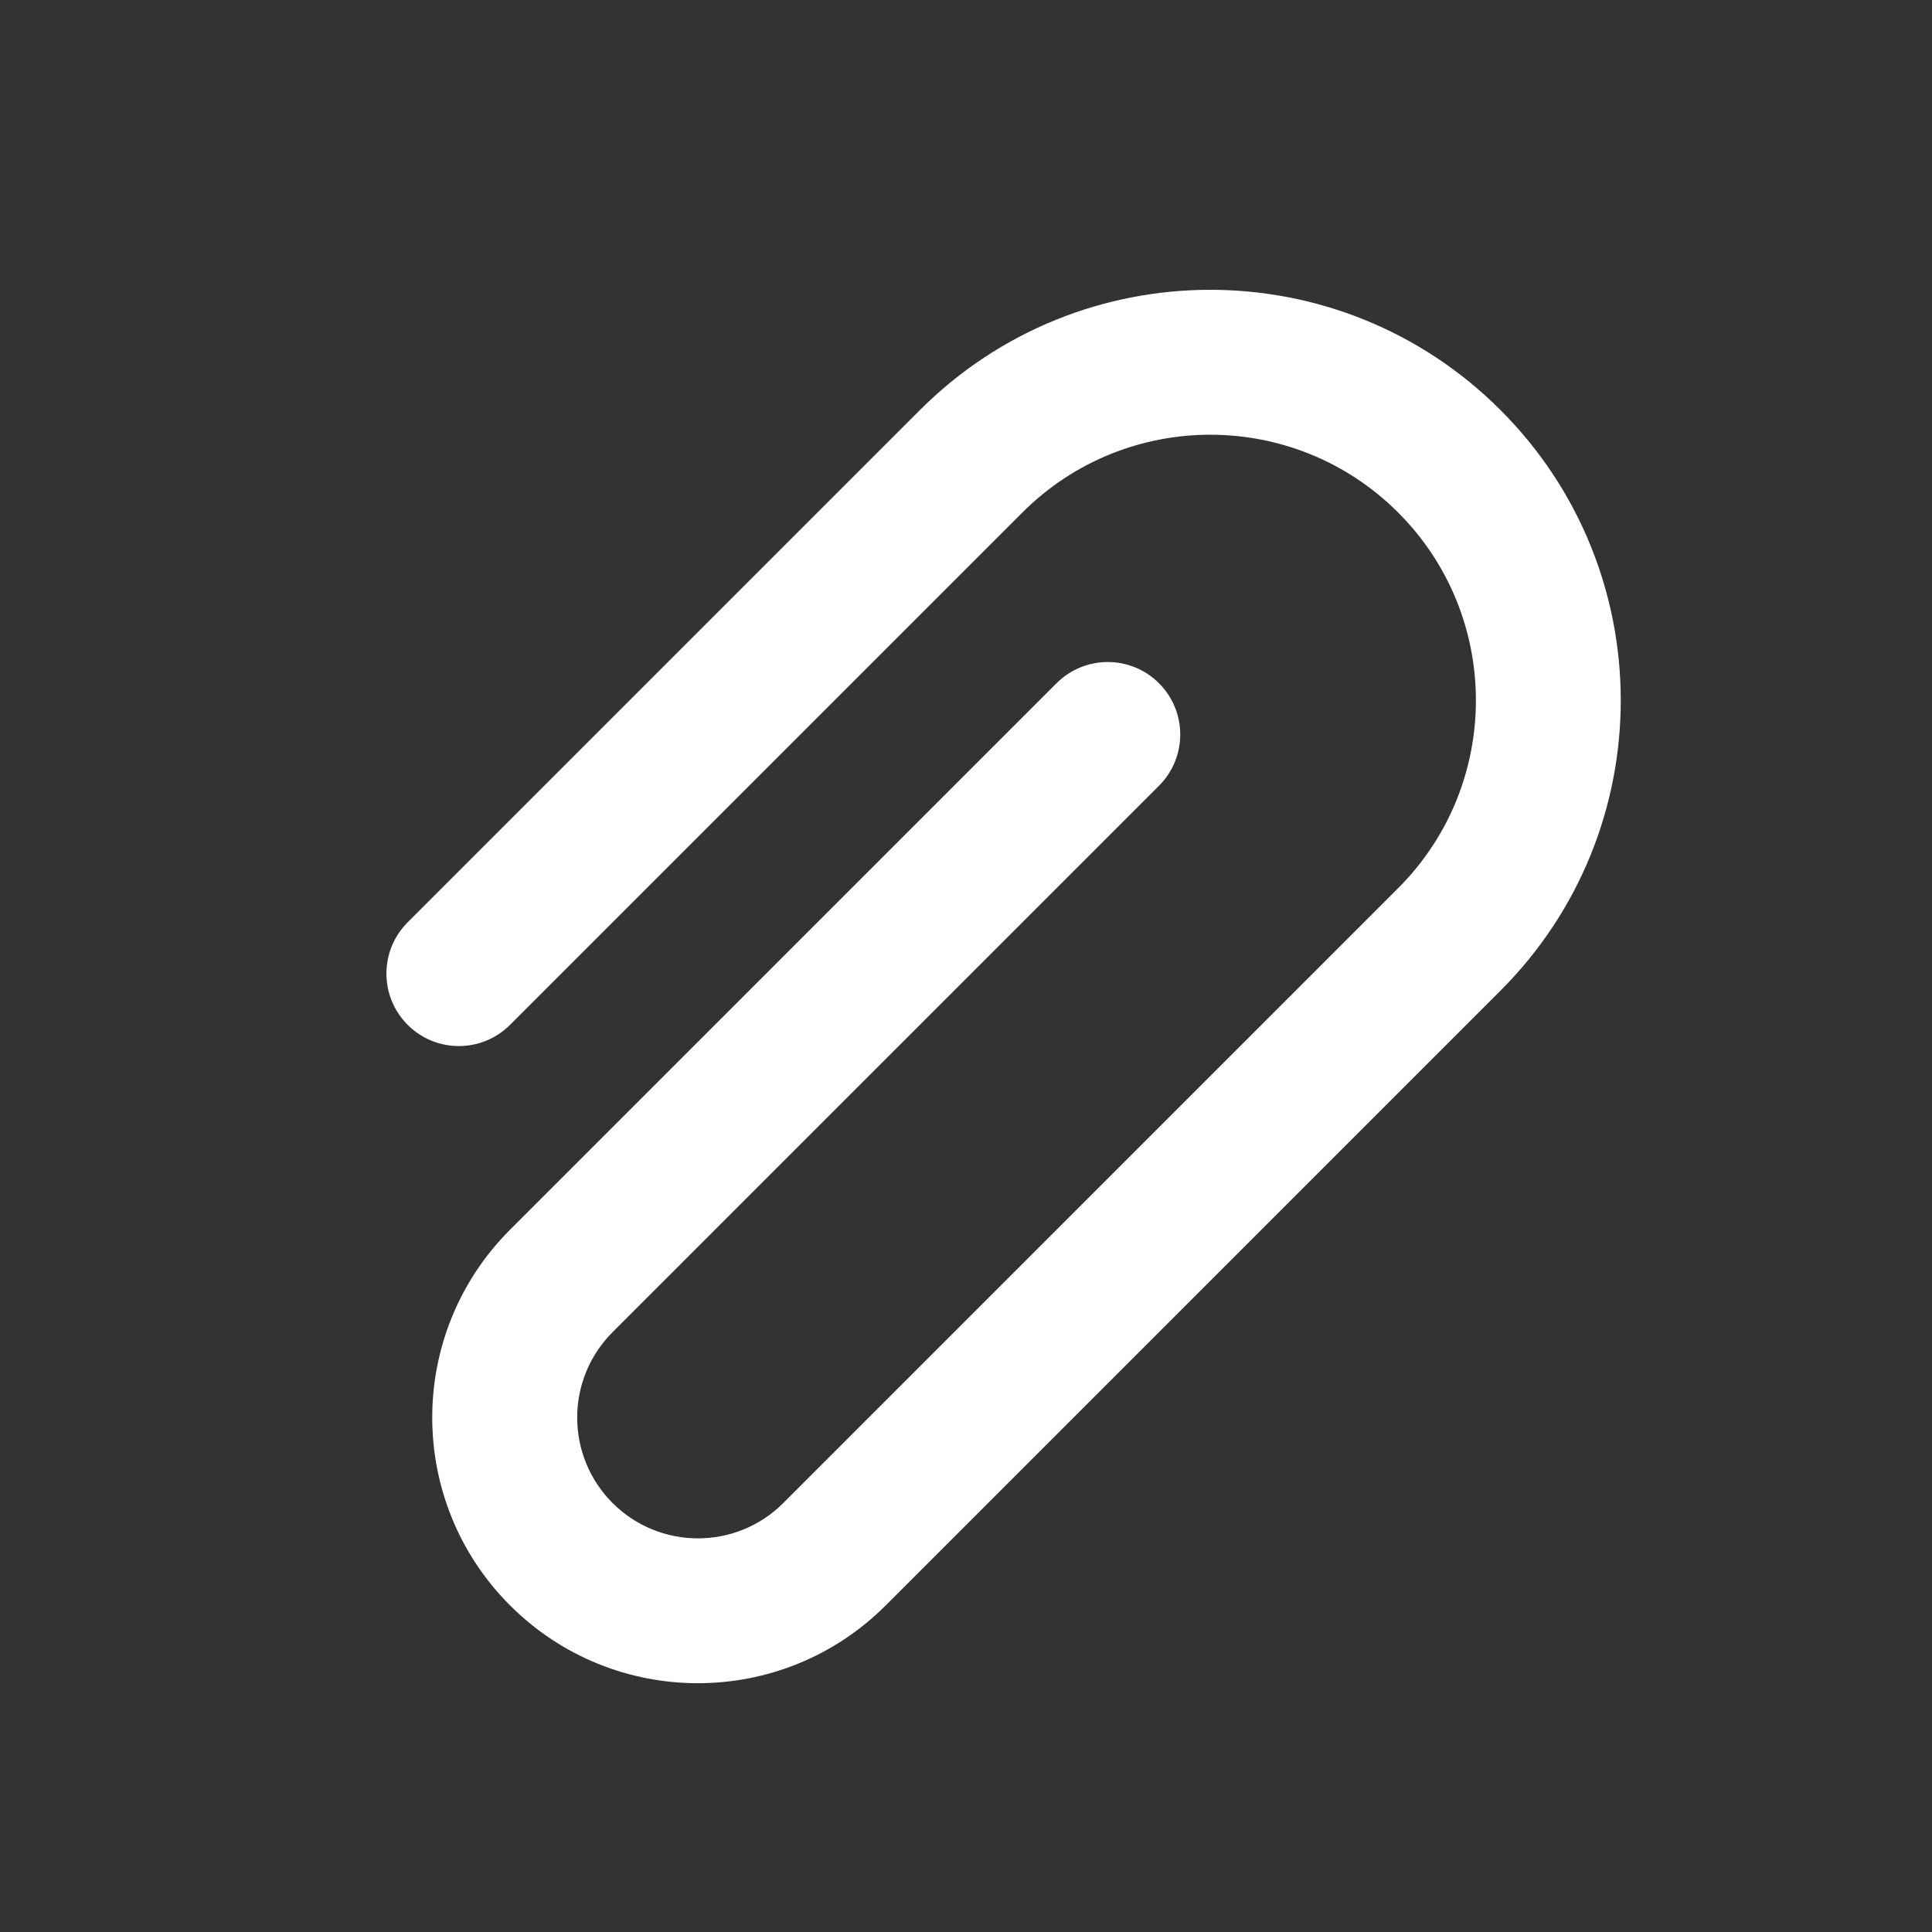 <svg width="20" height="20" viewBox="0 0 20 20" fill="none" xmlns="http://www.w3.org/2000/svg">
<rect x="0" y="0" width="20" height="20" fill="#333333" stroke="none"/>
<path d="M5.28 10.609L10.584 5.305C11.658 4.232 13.399 4.232 14.473 5.305C15.547 6.379 15.547 8.121 14.473 9.195L8.109 15.559C7.621 16.047 6.829 16.047 6.341 15.559C5.853 15.07 5.853 14.279 6.341 13.791L11.998 8.134C12.291 7.841 12.291 7.366 11.998 7.073C11.705 6.78 11.23 6.78 10.937 7.073L5.28 12.73C4.206 13.804 4.206 15.545 5.28 16.619C6.354 17.693 8.095 17.693 9.169 16.619L15.533 10.255C17.193 8.595 17.193 5.905 15.533 4.245C13.874 2.585 11.183 2.585 9.523 4.245L4.22 9.548C3.927 9.841 3.927 10.316 4.22 10.609C4.513 10.902 4.987 10.902 5.28 10.609Z" fill="#ffffff"/>
</svg>
